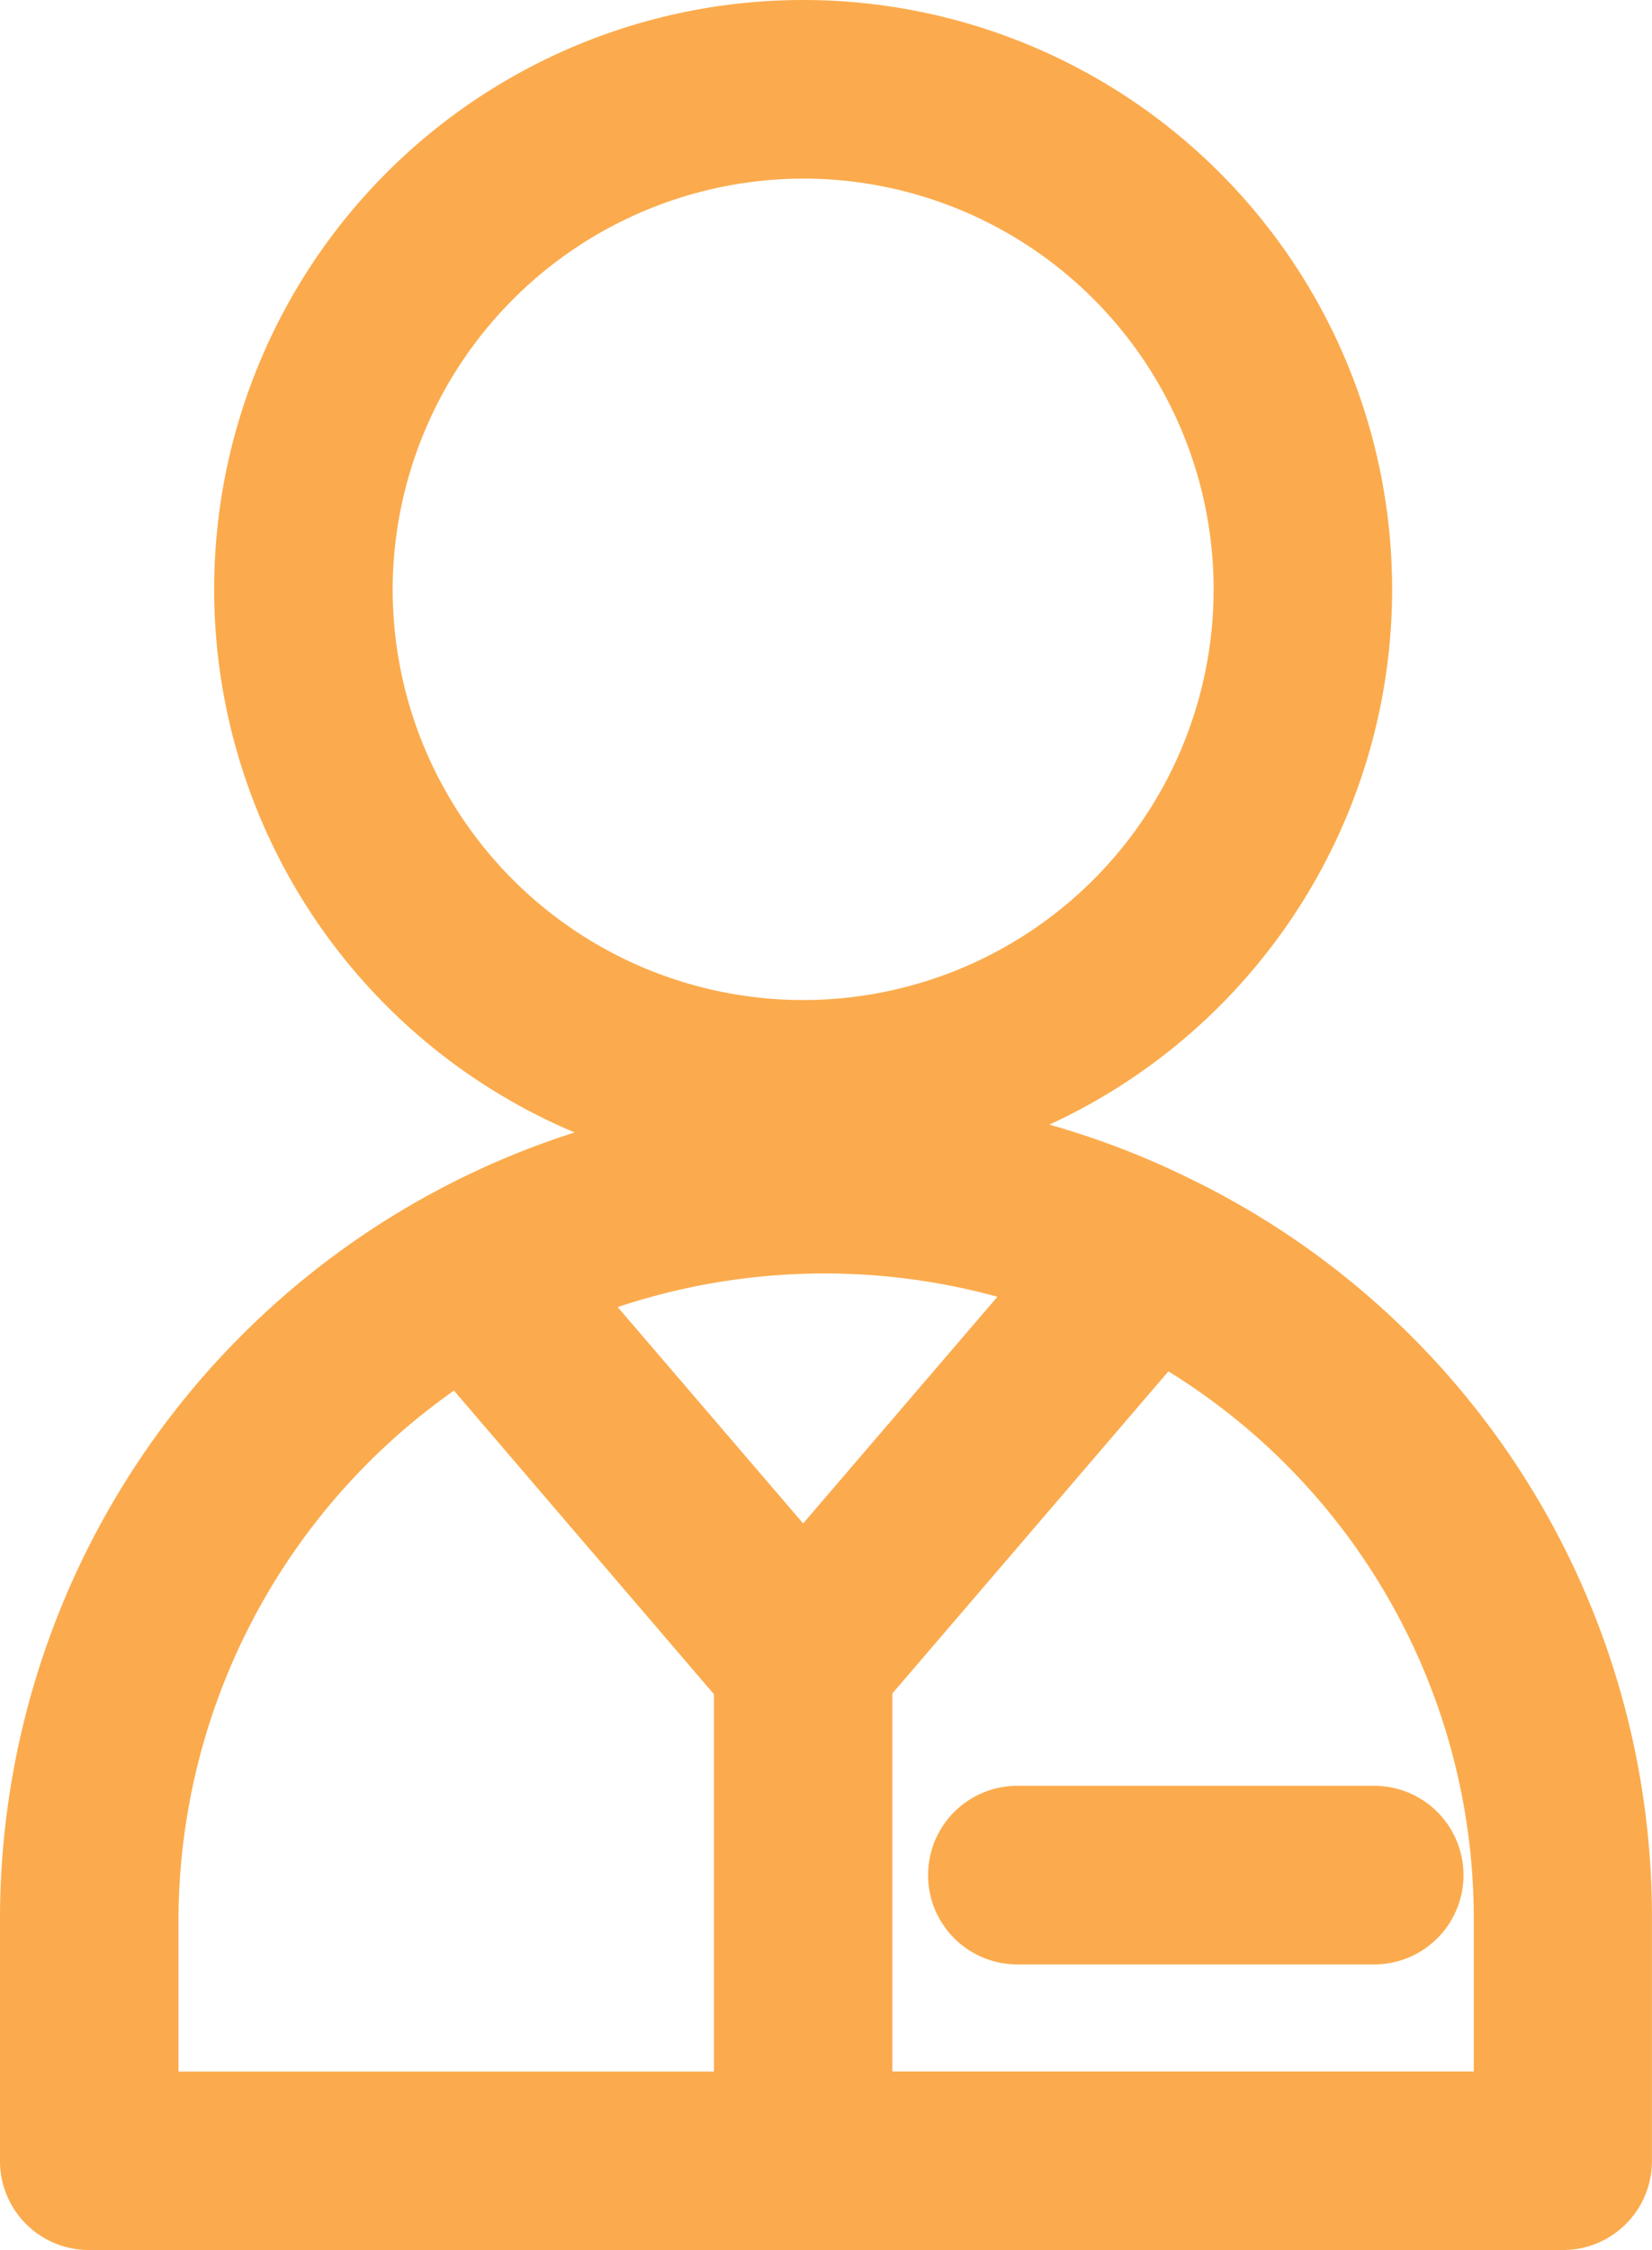 <svg xmlns="http://www.w3.org/2000/svg" width="24.683" height="33.6" viewBox="0 0 24.683 33.6"><defs><style>.a{fill:#fbab4d;stroke:#fbab4d;stroke-width:1.6px;}</style></defs><g transform="translate(-6.38 -2.2)"><g transform="translate(7.18 3)"><path class="a" d="M18.18,19a8,8,0,1,0-8-8A8,8,0,0,0,18.18,19Zm0-14.933A6.933,6.933,0,1,1,11.247,11,6.947,6.947,0,0,1,18.18,4.067Z" transform="translate(-6.98 -3)"/><path class="a" d="M20.713,29.067h5.333a.533.533,0,0,0,0-1.067H20.713a.533.533,0,0,0,0,1.067Z" transform="translate(-6.313 -1.333)"/><path class="a" d="M7.18,33.445a.528.528,0,0,0,.533.533H29.729a.528.528,0,0,0,.533-.533V29.84a11.453,11.453,0,0,0-6.485-10.357A11.527,11.527,0,0,0,7.18,29.84ZM29.2,29.84v3.072H18.913V26.171l4.747-5.536A10.4,10.4,0,0,1,29.2,29.84Zm-6.539-9.675L18.38,25.157l-4.107-4.789A10.557,10.557,0,0,1,22.657,20.165ZM8.247,29.84a10.488,10.488,0,0,1,5.067-8.949l4.533,5.291v6.731h-9.6Z" transform="translate(-7.18 -1.979)"/></g></g></svg>
